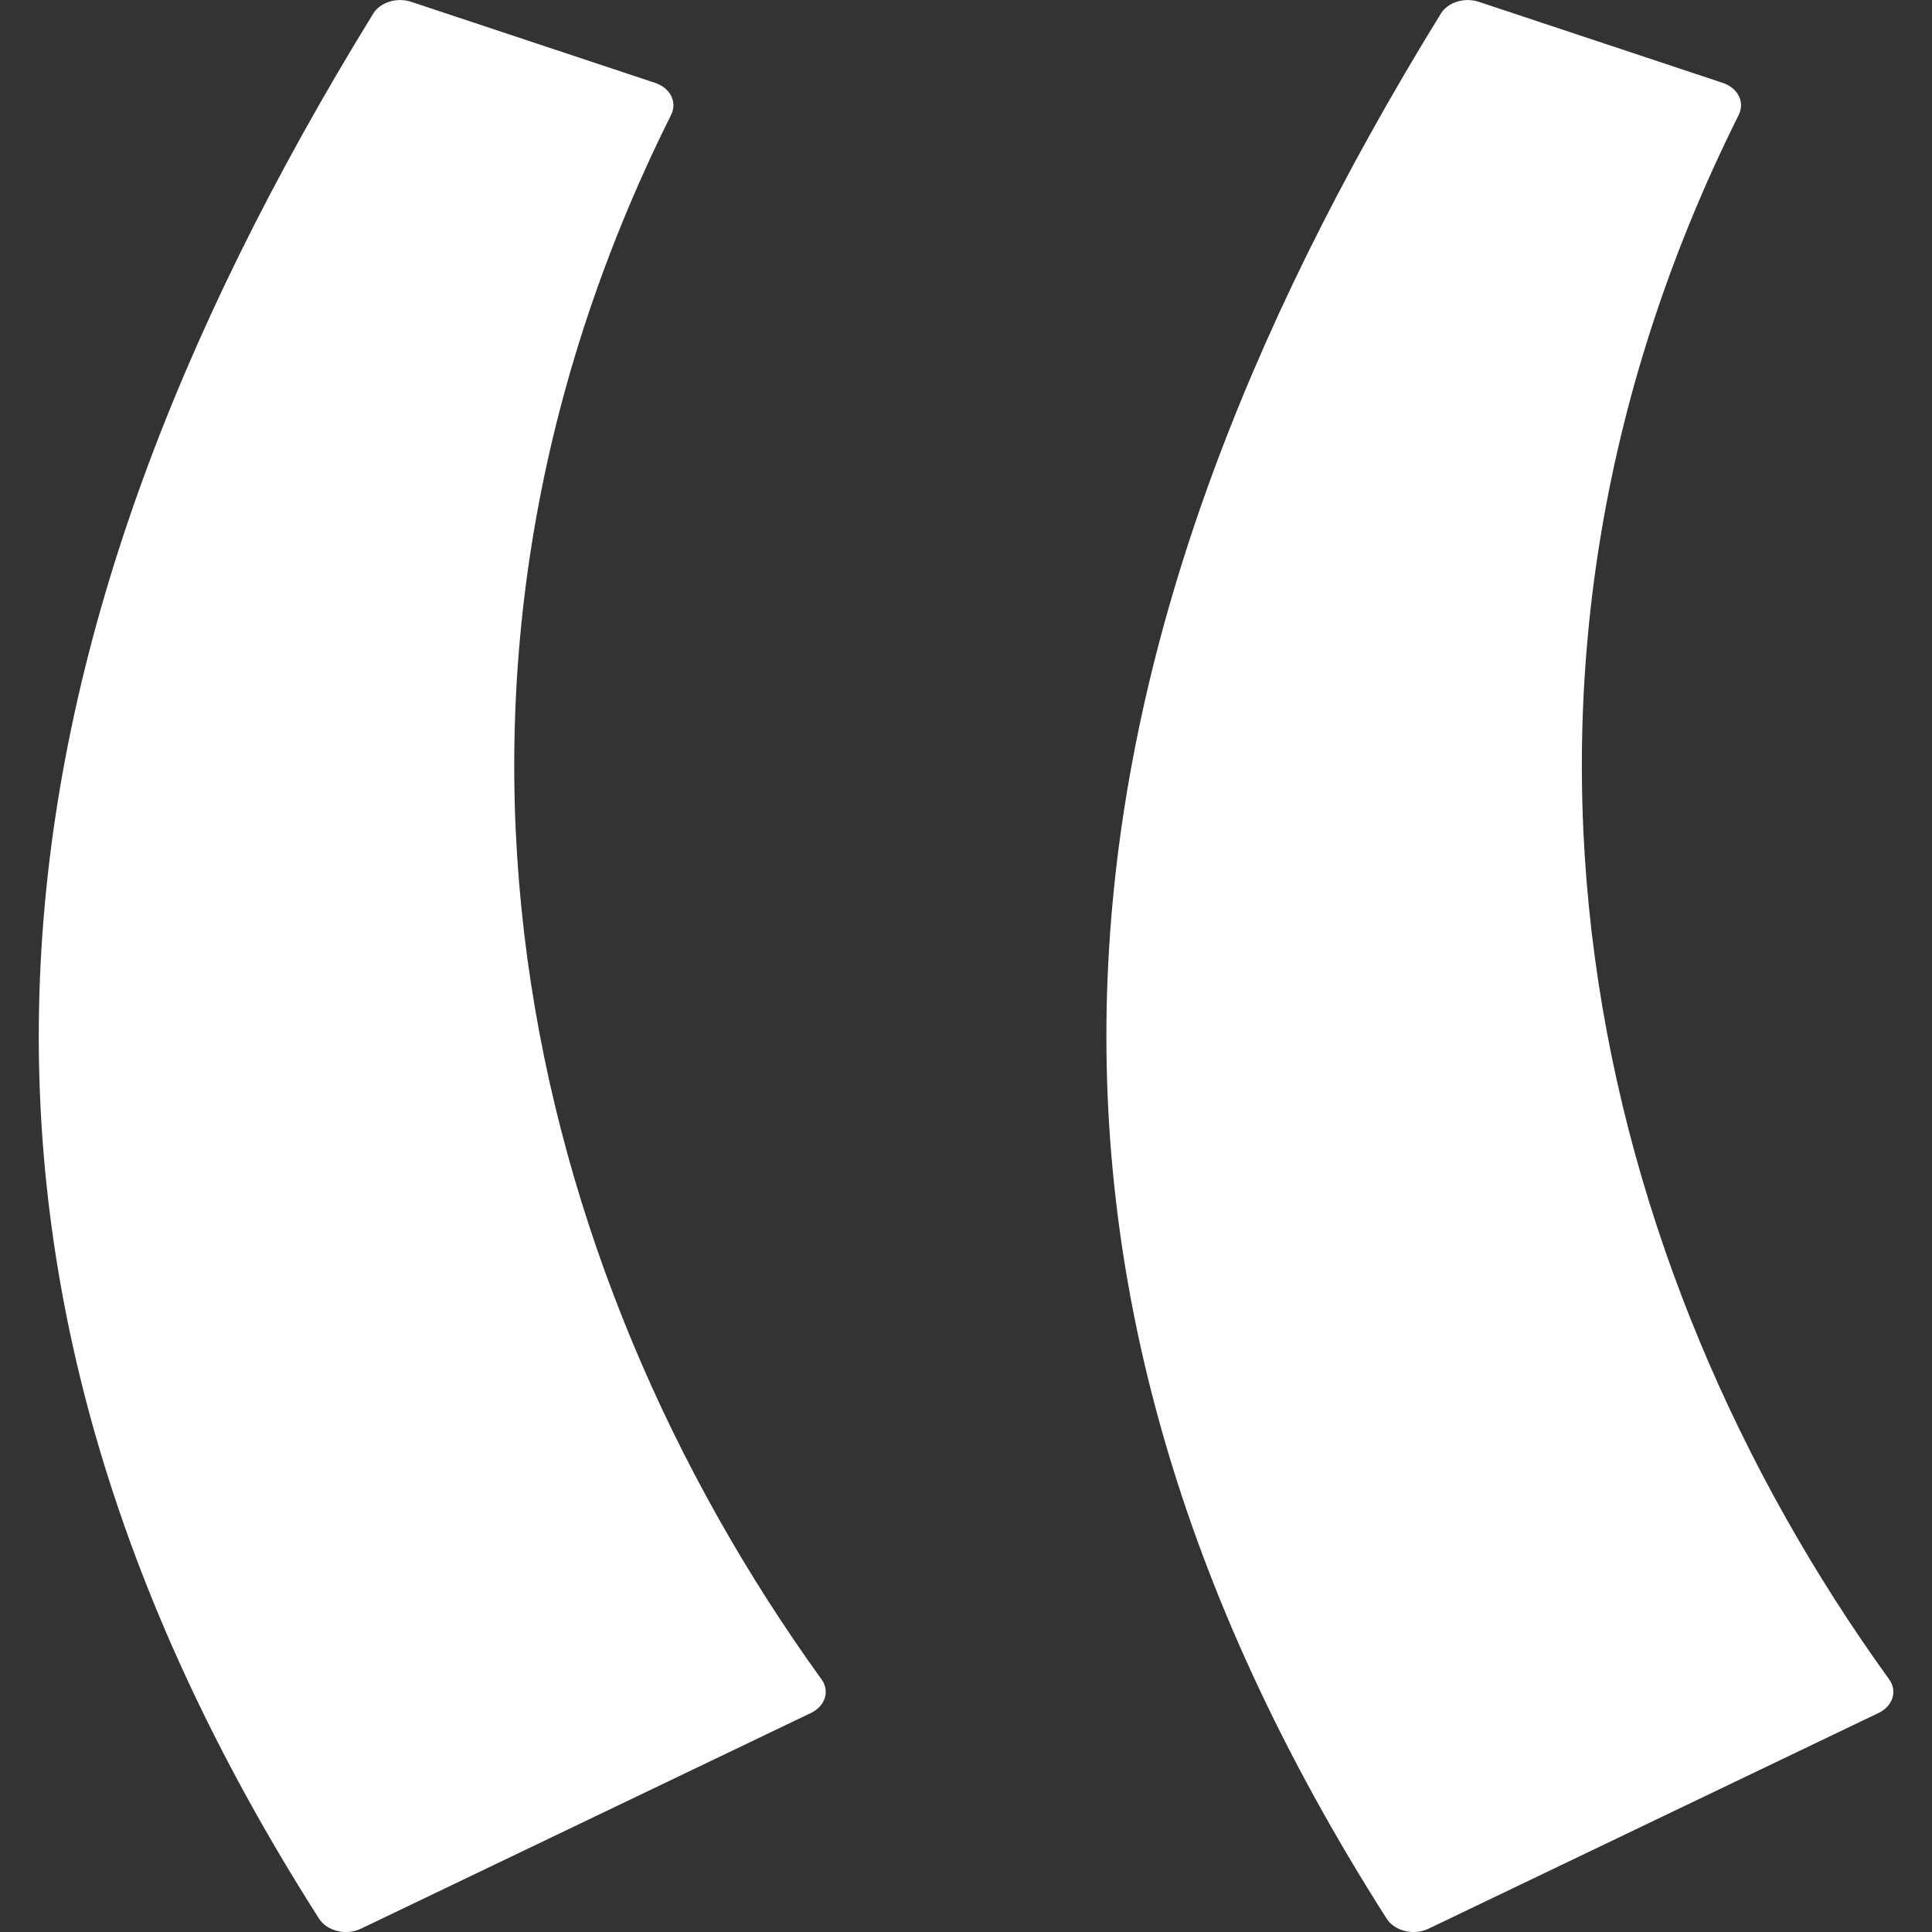 <?xml version="1.0" encoding="utf-8"?>
<!-- Generator: Adobe Illustrator 19.0.1, SVG Export Plug-In . SVG Version: 6.00 Build 0)  -->
<svg version="1.1" id="Слой_1" xmlns="http://www.w3.org/2000/svg" xmlns:xlink="http://www.w3.org/1999/xlink" x="0px" y="0px"
	 viewBox="0 0 500 500" style="enable-background:new 0 0 500 500;" xml:space="preserve">
<rect x="0" y="0" width="500" height="500" fill="#333333" stroke="none"/>
<style type="text/css">
	.st0{fill:#FFFFFF;}
</style>
<g>
	<path class="st0" d="M488.9,434.6c-77-106.7-113.1-256.4-38.9-404.9c1.6-3.3-0.2-7-4.3-8.3L382.8,0.5c-3.8-1.3-8.1,0.1-9.9,3
		c-103,167.3-121.9,323.9-14,493.1c2.1,3.2,7.1,4.4,10.9,2.5l116.4-55.8C489.9,441.5,491.1,437.6,488.9,434.6z"/>
	<path class="st0" d="M212.6,434.6c-77-106.7-113.1-256.4-38.9-404.9c1.6-3.3-0.2-7-4.3-8.3L106.5,0.5c-3.8-1.3-8.1,0.1-9.9,3
		c-103,167.3-121.9,323.9-14,493.1c2.1,3.2,7.1,4.4,10.9,2.5l116.4-55.8C213.6,441.5,214.8,437.6,212.6,434.6z"/>
</g>
</svg>
